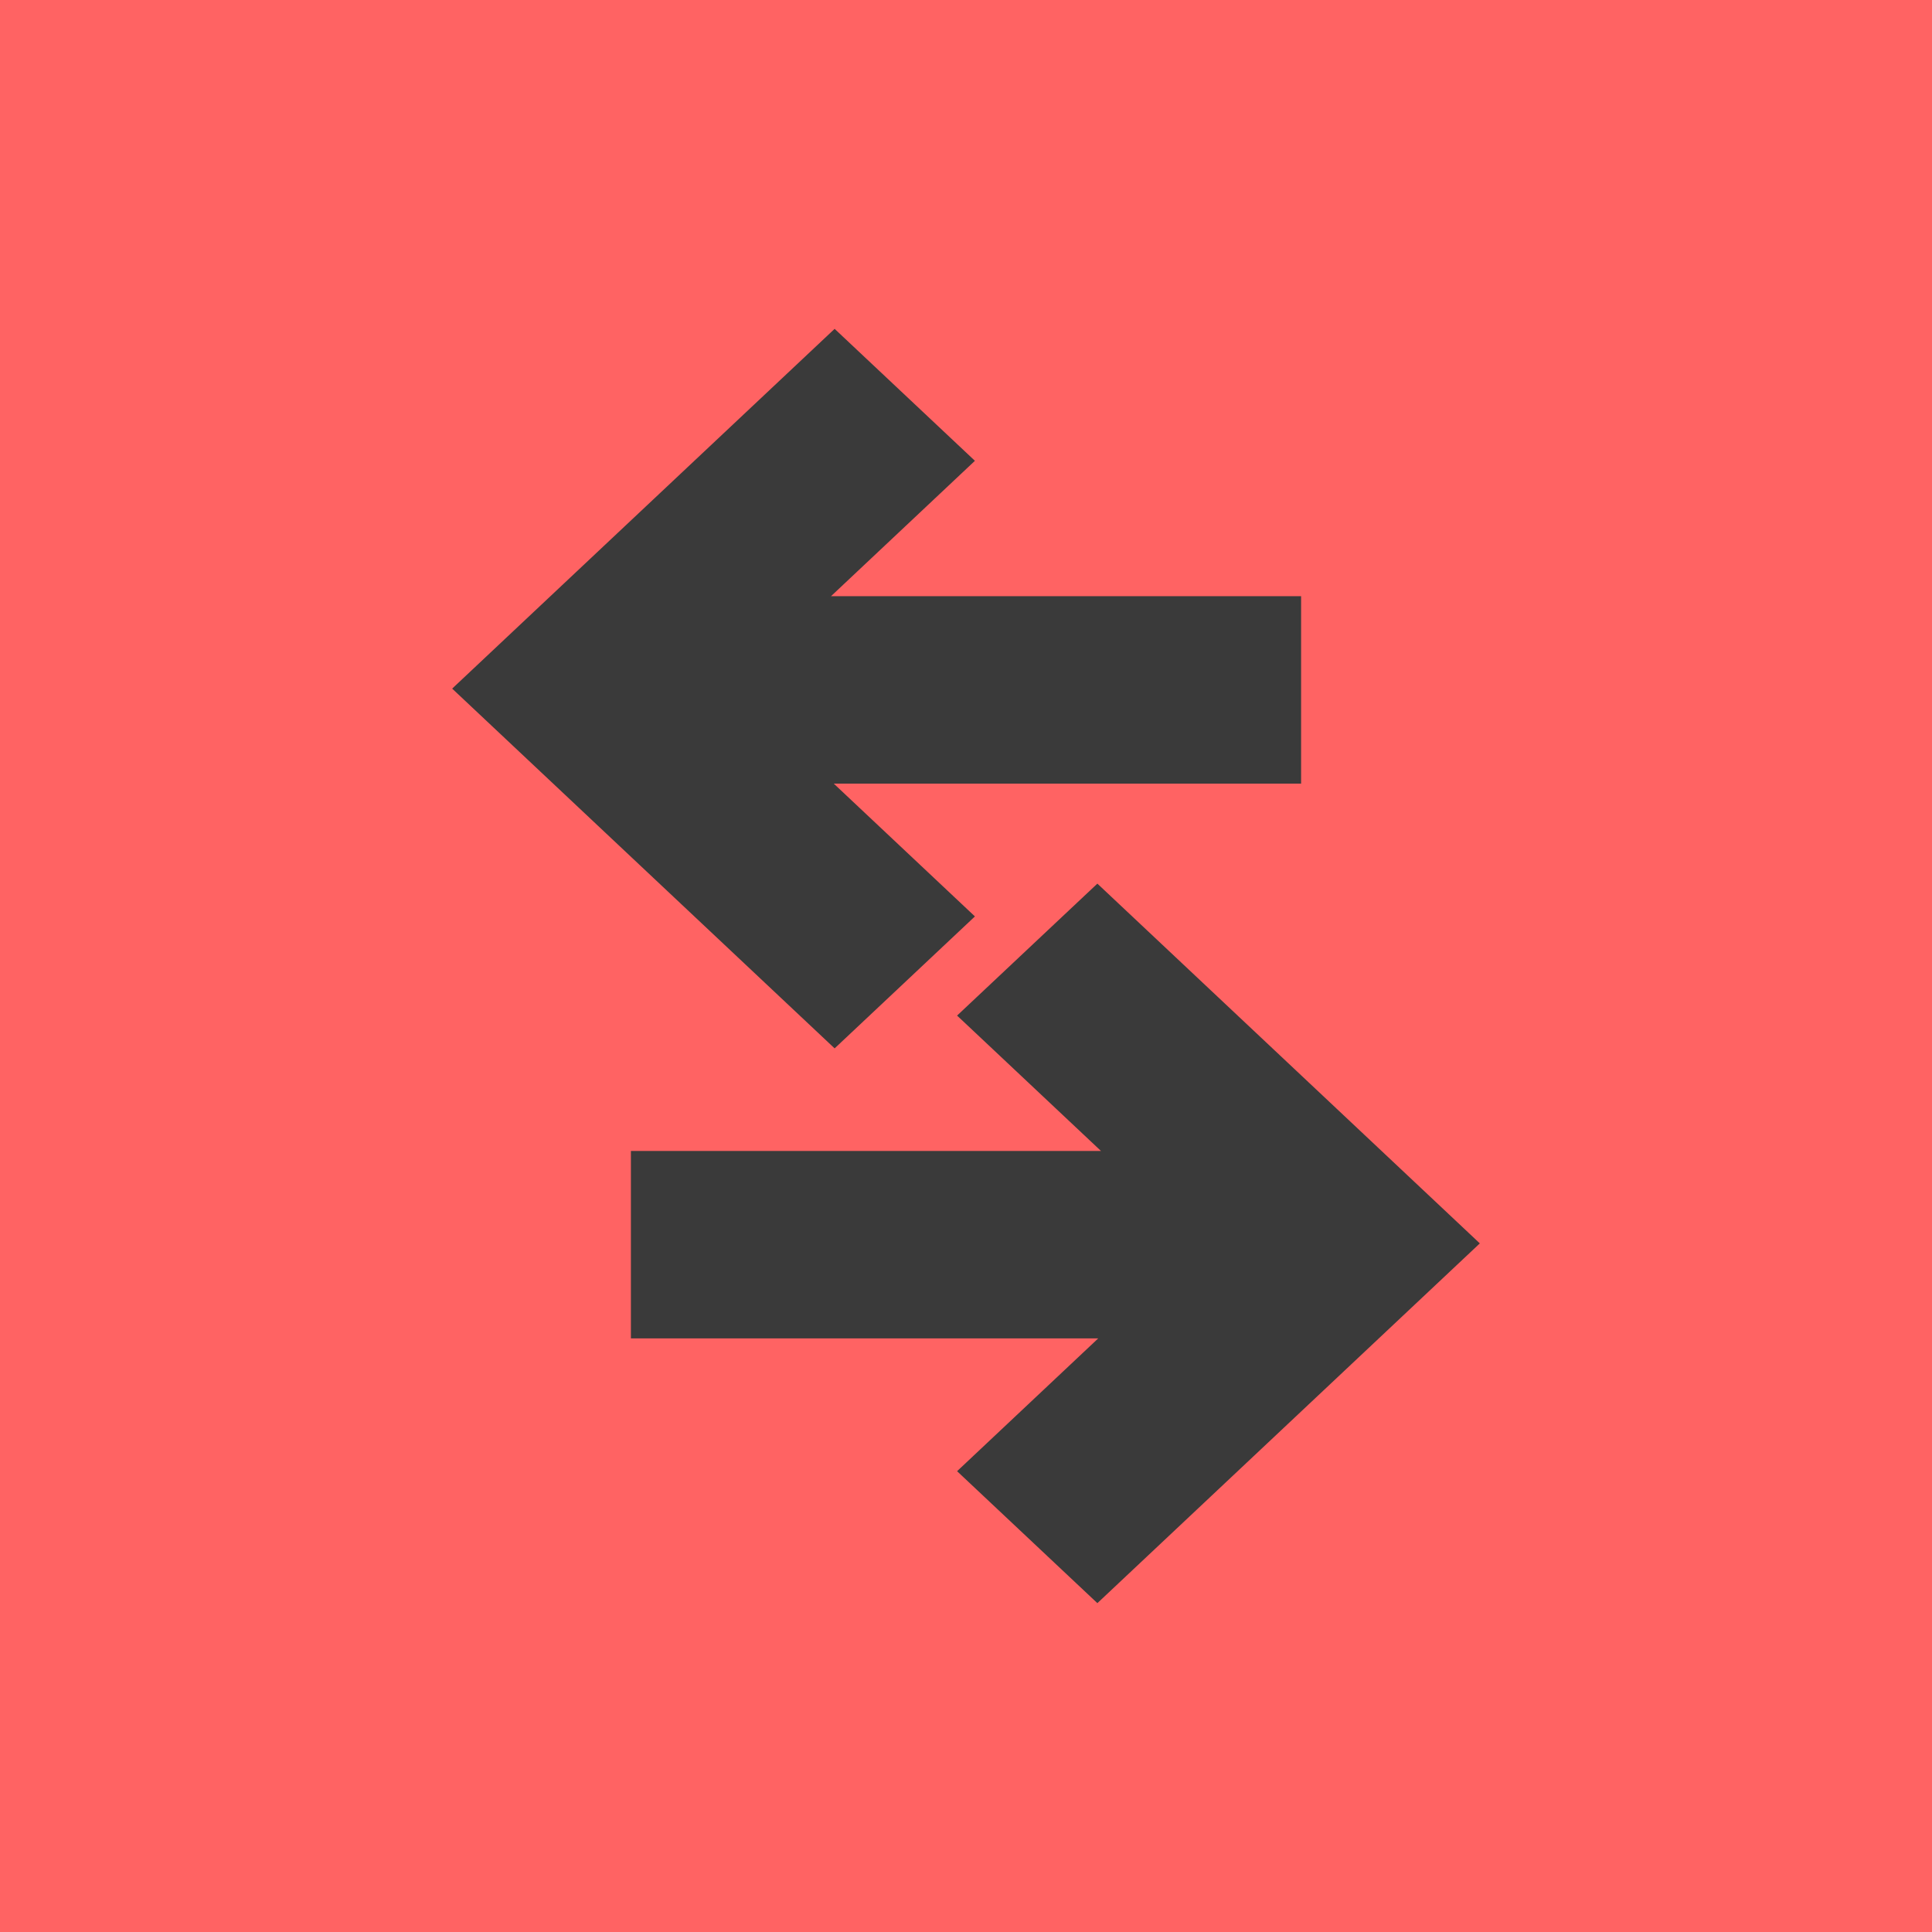 <svg width="47" height="47" viewBox="0 0 47 47" fill="none" xmlns="http://www.w3.org/2000/svg">
<g id="Group 84">
<g id="Rectangle 24" filter="url(#filter0_b_69_932)">
<rect width="47" height="47" fill="#FF6363"/>
</g>
<g id="Vector">
<path d="M20.304 8L11 16.752L20.304 25.504L23.717 22.294L20.283 19.063H31.652V14.503H20.217L23.717 11.21L20.304 8Z" fill="#3A3A3A"/>
<path d="M26.696 21.496L36 30.248L26.696 39L23.283 35.79L26.717 32.559H15.348V27.999H26.783L23.283 24.706L26.696 21.496Z" fill="#3A3A3A"/>
</g>
</g>
<defs>
<filter id="filter0_b_69_932" x="-50" y="-50" width="147" height="147" filterUnits="userSpaceOnUse" color-interpolation-filters="sRGB">
<feFlood flood-opacity="0" result="BackgroundImageFix"/>
<feGaussianBlur in="BackgroundImageFix" stdDeviation="25"/>
<feComposite in2="SourceAlpha" operator="in" result="effect1_backgroundBlur_69_932"/>
<feBlend mode="normal" in="SourceGraphic" in2="effect1_backgroundBlur_69_932" result="shape"/>
</filter>
</defs>
</svg>
